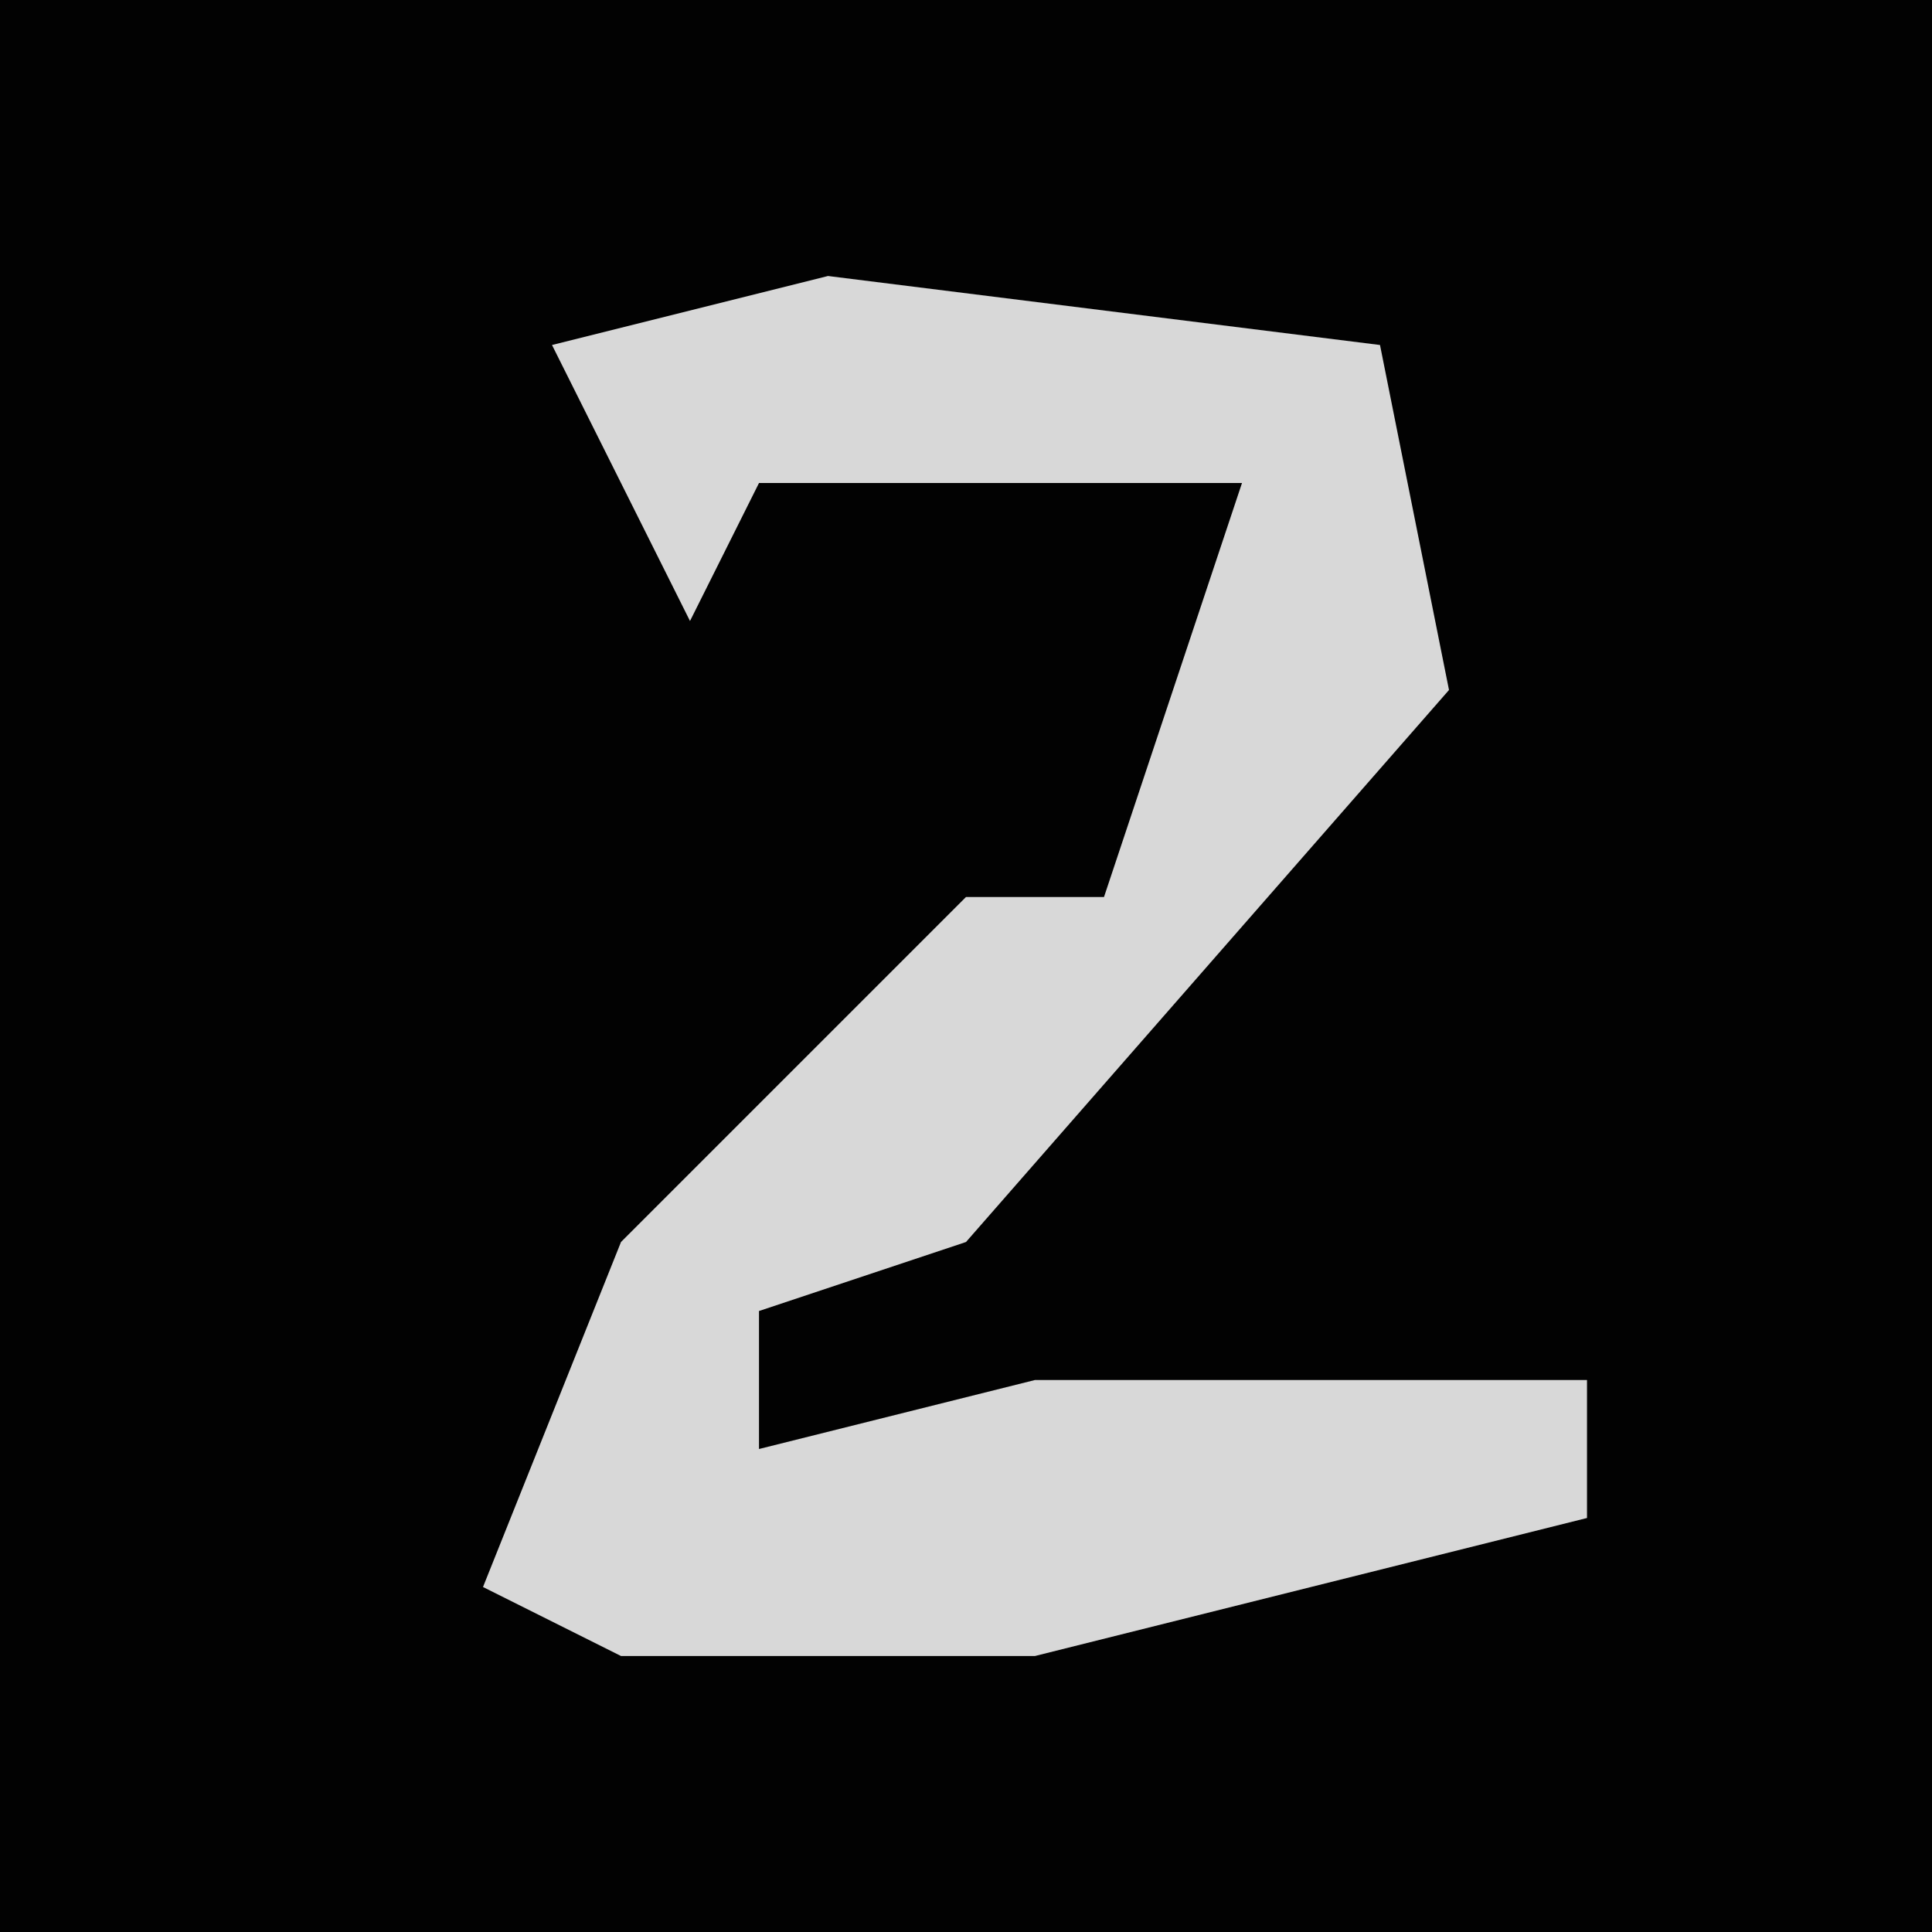 <?xml version="1.0" encoding="UTF-8"?>
<svg version="1.1" xmlns="http://www.w3.org/2000/svg" width="28" height="28">
<path d="M0,0 L28,0 L28,28 L0,28 Z " fill="#020202" transform="translate(0,0)"/>
<path d="M0,0 L8,1 L9,6 L2,14 L-1,15 L-1,17 L3,16 L11,16 L11,18 L3,20 L-3,20 L-5,19 L-3,14 L2,9 L4,9 L6,3 L-1,3 L-2,5 L-4,1 Z " fill="#D8D8D8" transform="translate(12,4)"/>
</svg>
